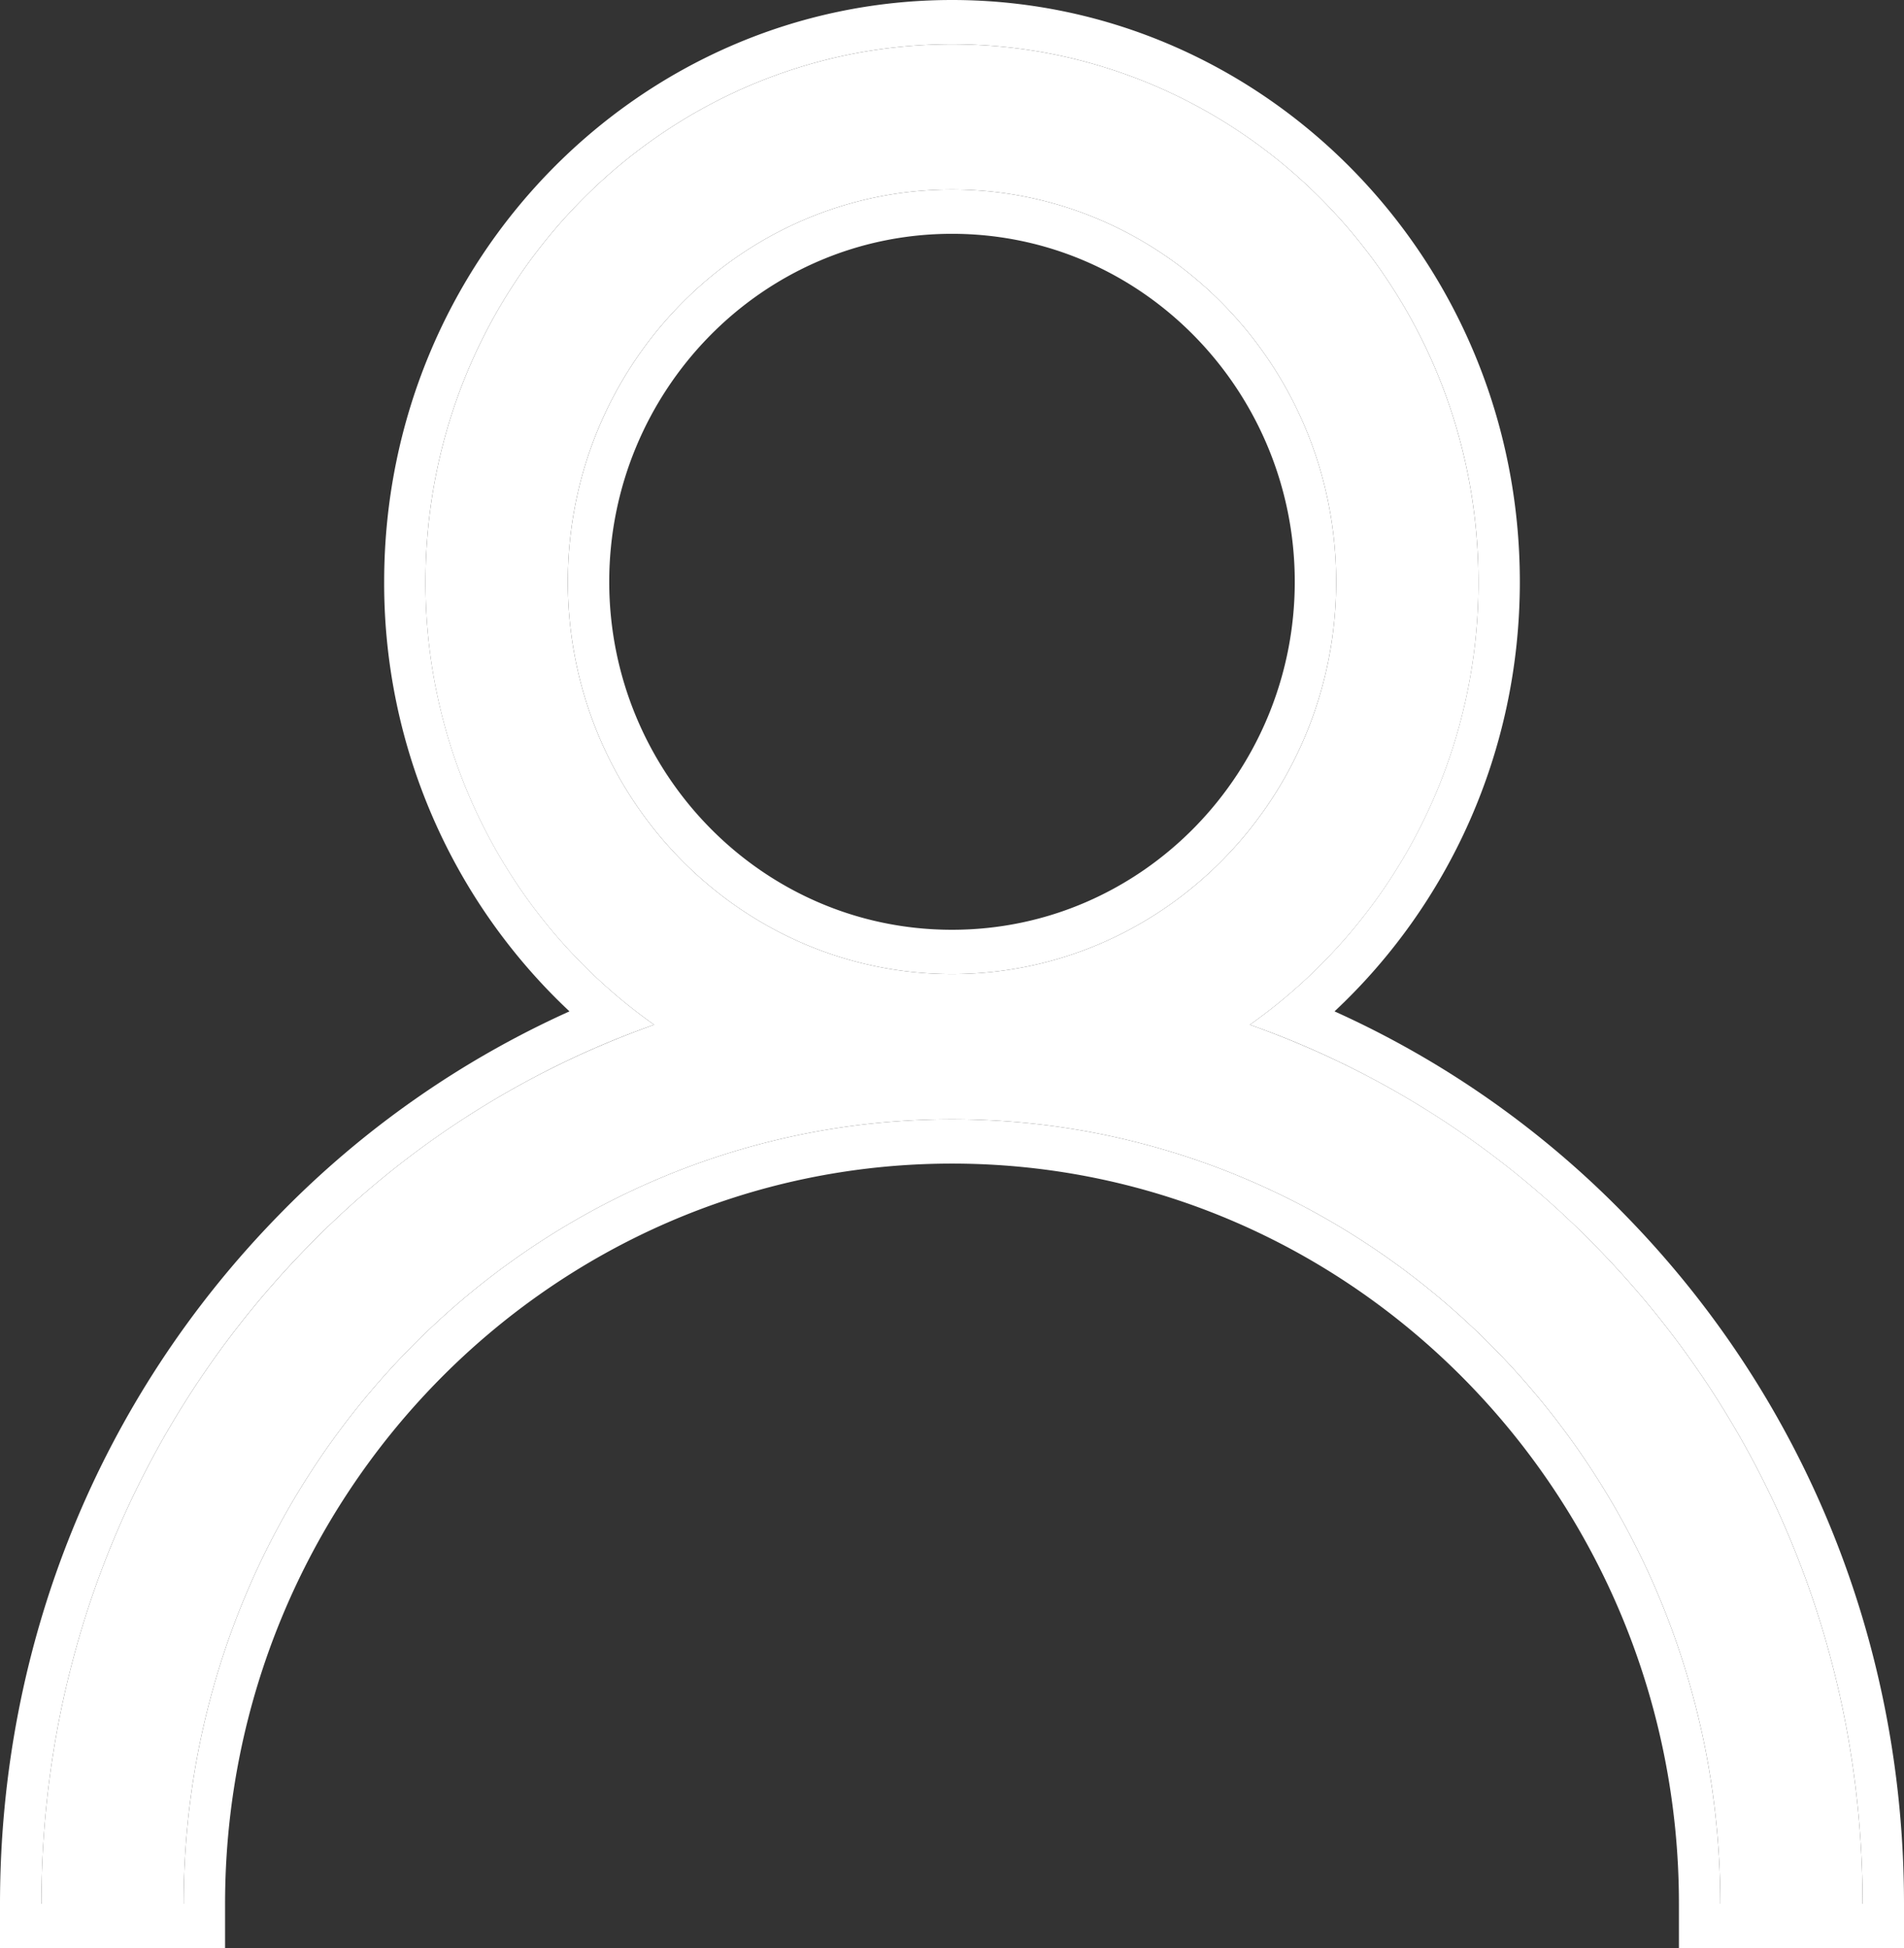 <svg width="43" height="44" fill="none" xmlns="http://www.w3.org/2000/svg"><rect width="100%" height="100%" fill="#333333" stroke="none"/><path d="M36.042 28.15a20.43 20.43 0 00-7.815-5.005 12.21 12.21 0 005.162-10.004C33.39 6.446 28.056 1 21.5 1 14.944 1 9.61 6.446 9.61 13.14a12.21 12.21 0 005.163 10.005 20.43 20.43 0 00-7.815 5.006C3.074 32.117.935 37.39.935 43h3.213c0-9.77 7.784-17.719 17.352-17.719 9.568 0 17.352 7.949 17.352 17.719h3.213c0-5.61-2.139-10.883-6.023-14.85zM21.5 22c-4.784 0-8.676-3.974-8.676-8.86 0-4.885 3.892-8.859 8.676-8.859 4.784 0 8.676 3.974 8.676 8.86 0 4.885-3.892 8.859-8.676 8.859z" fill="#fff"/><path fill-rule="evenodd" clip-rule="evenodd" d="M36.687 27.427C40.751 31.577 43 37.11 43 43v1h-5.083v-1c0-9.175-7.324-16.719-16.417-16.719-9.093 0-16.417 7.544-16.417 16.719v1H0v-1c0-5.89 2.249-11.423 6.313-15.573a21.467 21.467 0 016.548-4.584 13.255 13.255 0 01-4.185-9.702C8.676 5.85 14.469 0 21.5 0c7.03 0 12.824 5.85 12.824 13.14 0 3.851-1.623 7.306-4.185 9.703a21.467 21.467 0 016.548 4.584zm-7.382-3.867a20.08 20.08 0 00-1.078-.415 12.222 12.222 0 005.162-10.005C33.39 6.447 28.056 1 21.5 1 14.944 1 9.61 6.446 9.61 13.14a12.222 12.222 0 005.163 10.005 20.08 20.08 0 00-1.078.415 20.5 20.5 0 00-6.737 4.59c-3.652 3.73-5.762 8.616-6 13.85a21.95 21.95 0 00-.023 1h3.213c0-9.77 7.784-17.719 17.352-17.719 9.568 0 17.352 7.949 17.352 17.719h3.213c0-.335-.007-.668-.023-1-.238-5.234-2.348-10.12-6-13.85a20.502 20.502 0 00-6.737-4.59zM13.759 13.14c0 4.29 3.432 7.86 7.741 7.86 4.31 0 7.741-3.57 7.741-7.86 0-4.289-3.432-7.859-7.741-7.859-4.31 0-7.741 3.57-7.741 7.86zm-.935 0c0 4.886 3.892 8.86 8.676 8.86 4.784 0 8.676-3.974 8.676-8.86 0-4.885-3.892-8.859-8.676-8.859-4.784 0-8.676 3.974-8.676 8.86z" fill="#fff"/></svg>